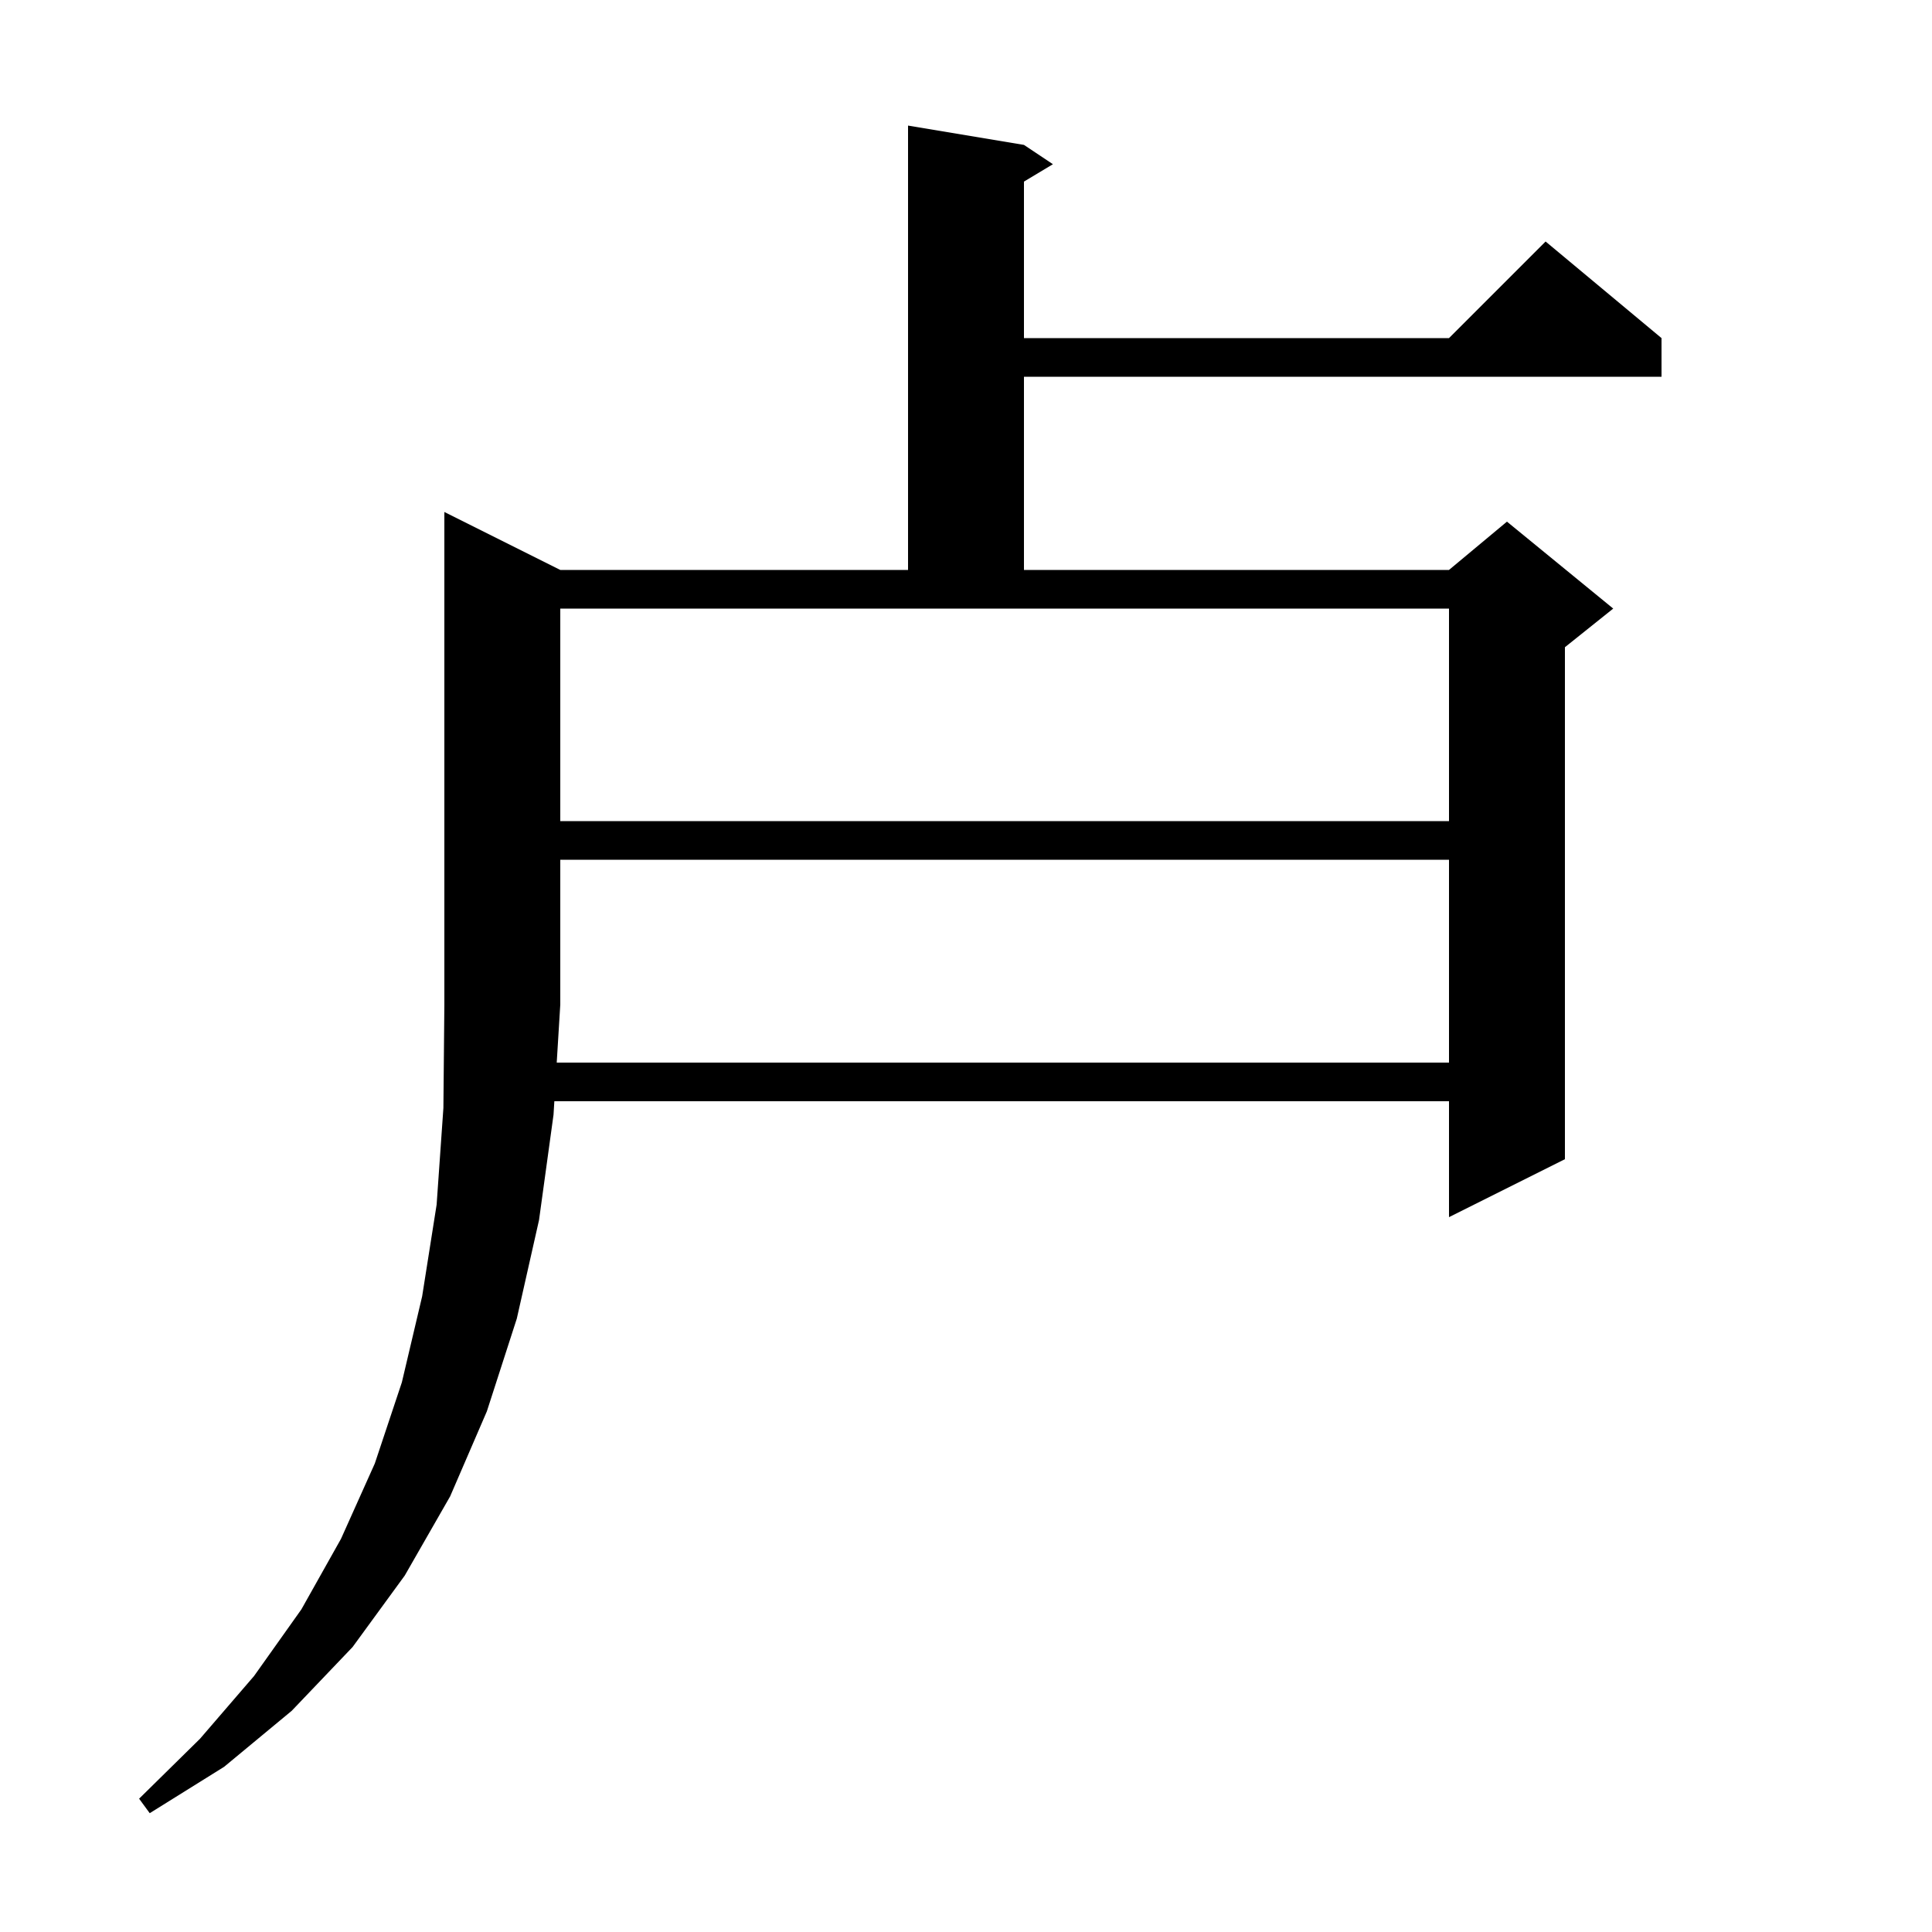 <svg xmlns="http://www.w3.org/2000/svg" xmlns:xlink="http://www.w3.org/1999/xlink" version="1.1" baseProfile="full" viewBox="0 0 200 200" width="200" height="200">
<g fill="black">
<path d="M 150.0 110.0 L 150.0 89.0 L 58.0 89.0 L 58.0 104.0 L 57.632 110.0 Z M 58.0 85.0 L 150.0 85.0 L 150.0 63.0 L 58.0 63.0 Z M 58.0 59.0 L 94.0 59.0 L 94.0 13.0 L 106.0 15.0 L 109.0 17.0 L 106.0 18.8 L 106.0 35.0 L 150.0 35.0 L 160.0 25.0 L 172.0 35.0 L 172.0 39.0 L 106.0 39.0 L 106.0 59.0 L 150.0 59.0 L 156.0 54.0 L 167.0 63.0 L 162.0 67.0 L 162.0 120.0 L 150.0 126.0 L 150.0 114.0 L 57.386 114.0 L 57.3 115.4 L 55.8 126.3 L 53.5 136.5 L 50.4 146.1 L 46.6 154.9 L 41.9 163.1 L 36.5 170.5 L 30.2 177.1 L 23.2 182.9 L 15.5 187.7 L 14.4 186.2 L 20.7 180.0 L 26.3 173.5 L 31.2 166.6 L 35.3 159.3 L 38.8 151.5 L 41.6 143.1 L 43.7 134.2 L 45.2 124.7 L 45.9 114.7 L 46.0 104.0 L 46.0 53.0 Z " />
</g>
</svg>
